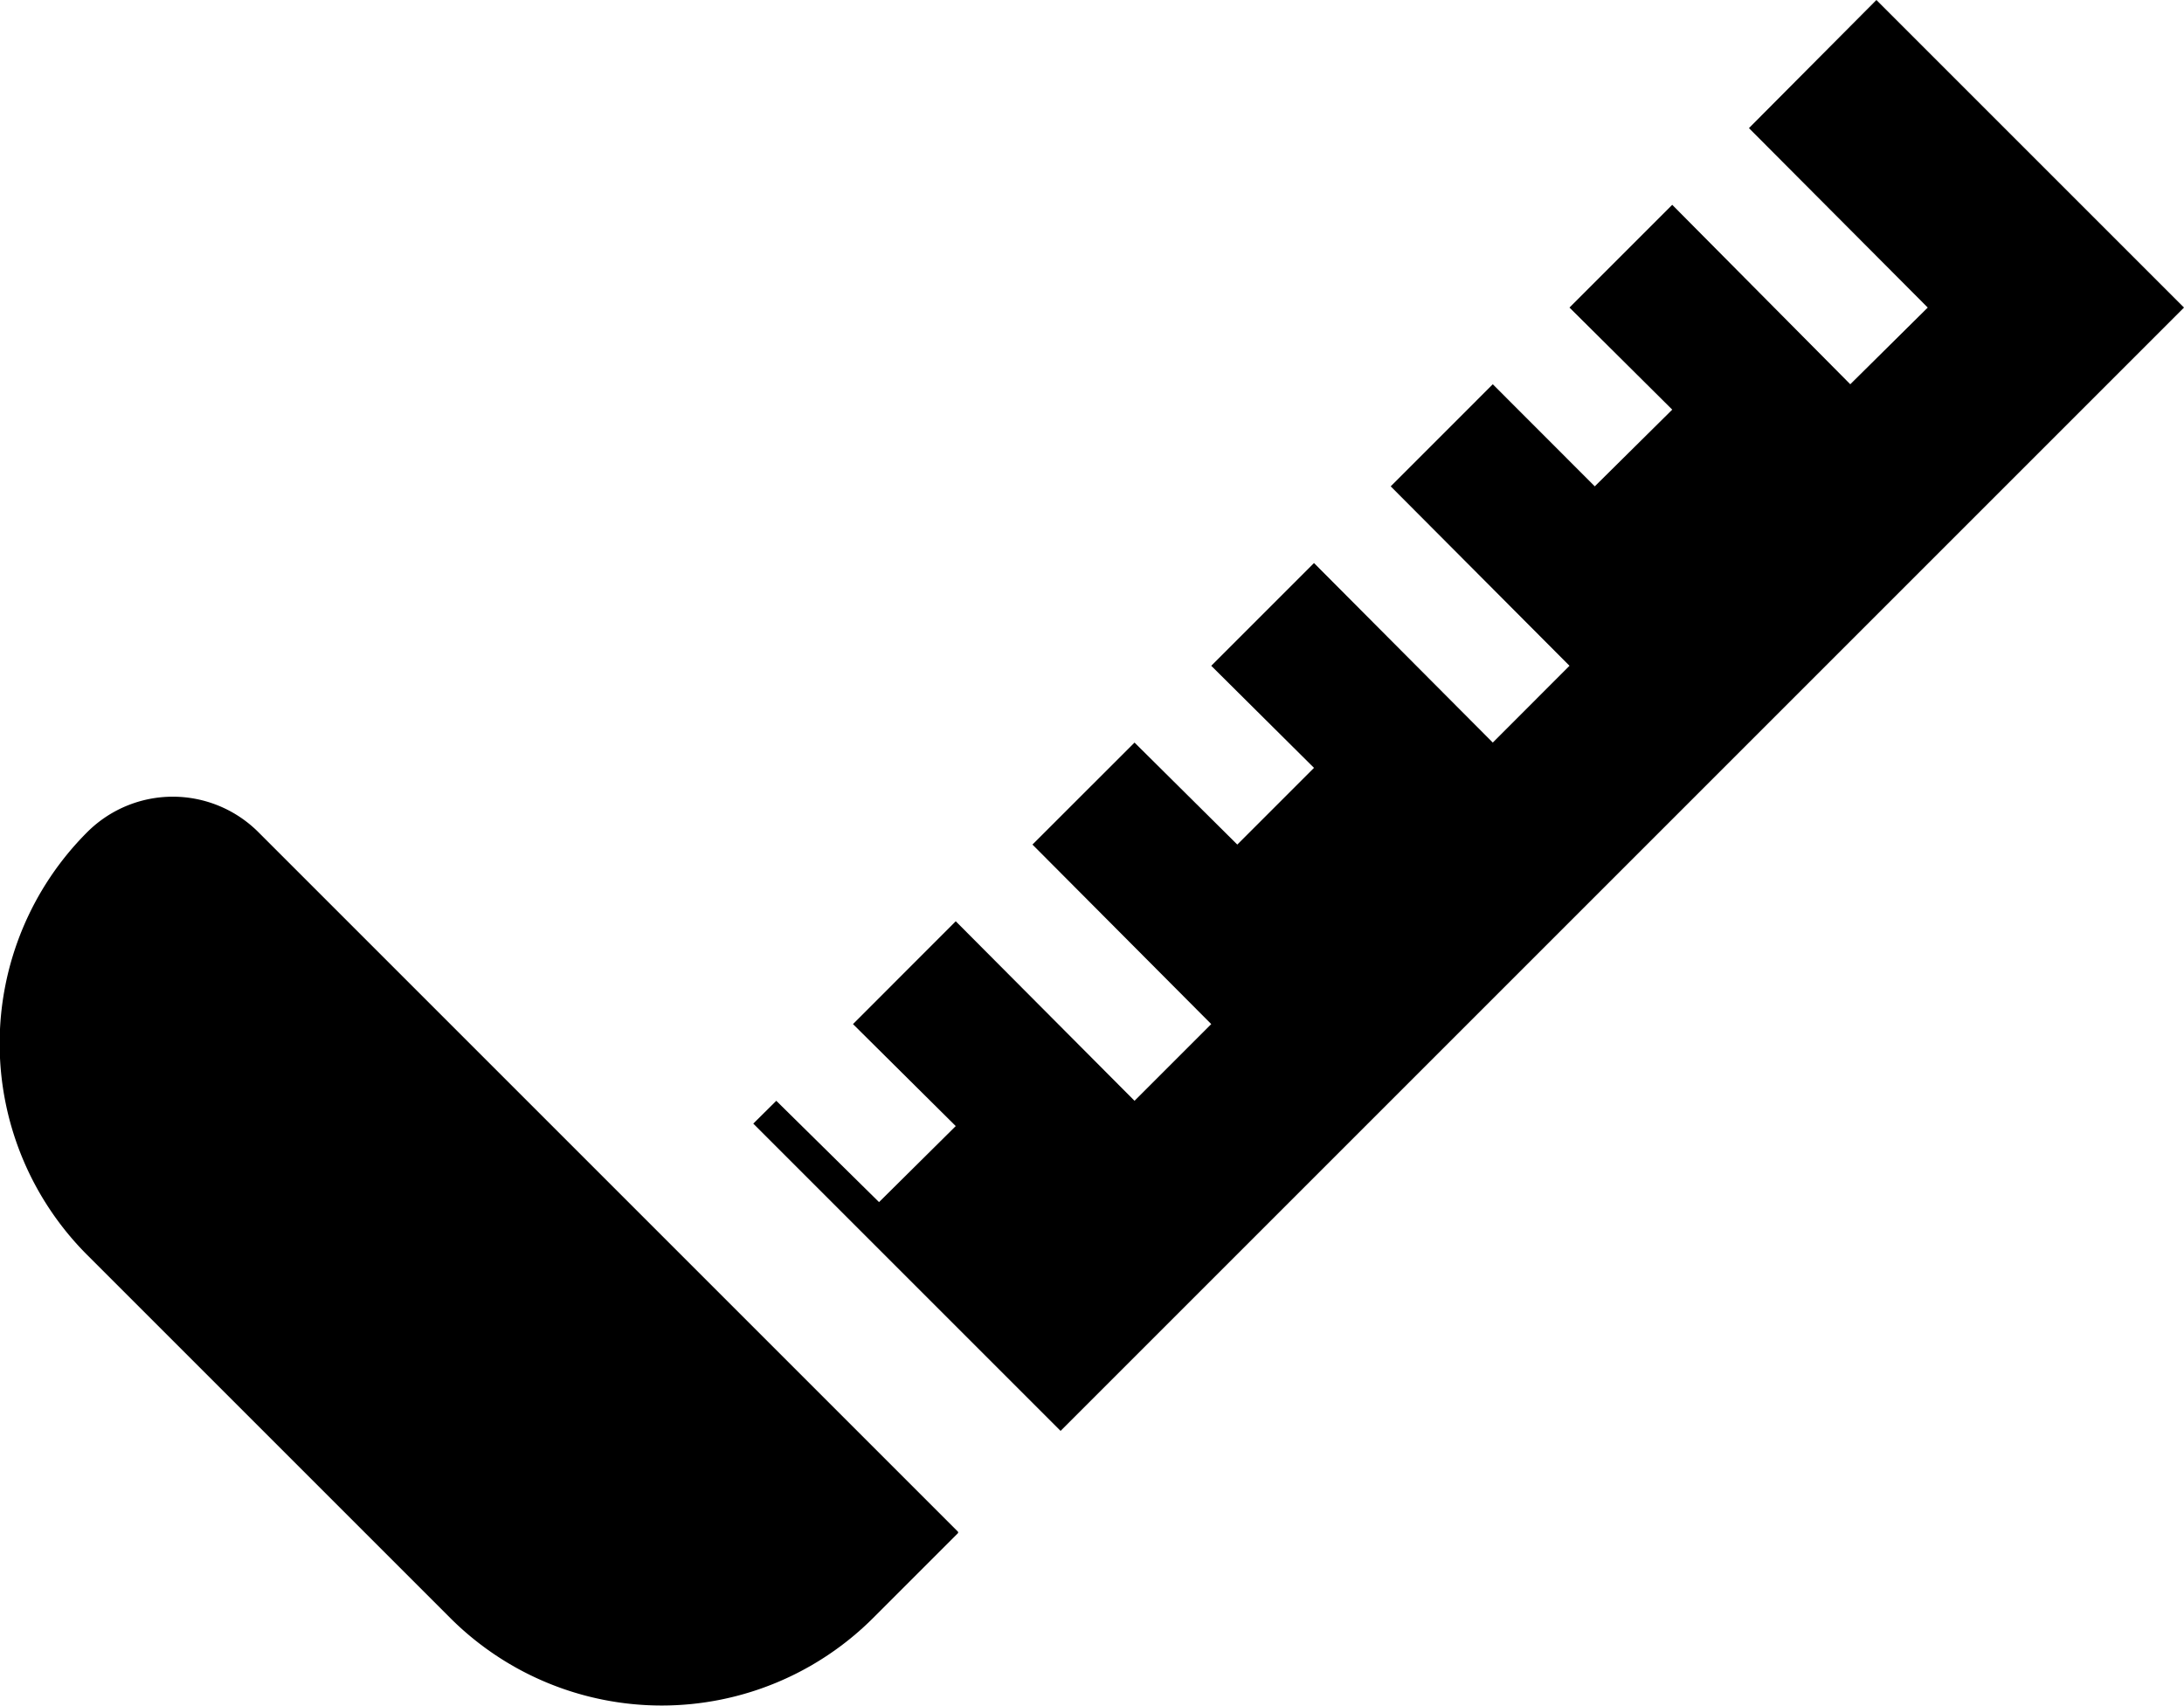 <svg xmlns="http://www.w3.org/2000/svg" viewBox="0 0 229.77 179.46"><g id="Capa_2" data-name="Capa 2"><g id="Capa_1-2" data-name="Capa 1"><g id="Light"><g id="Isotype"><polygon points="81.67 115.82 79.25 118.22 111.58 150.55 229.77 32.36 197.41 0 184 13.48 202.81 32.36 194.66 40.43 175.93 21.55 165.12 32.36 175.93 43.1 167.78 51.17 157.05 40.43 146.31 51.17 165.12 70.05 157.05 78.13 138.24 59.24 127.43 70.05 138.24 80.79 130.17 88.86 119.36 78.13 108.62 88.86 127.43 107.75 119.36 115.82 100.55 96.93 89.74 107.75 100.55 118.48 92.48 126.48 81.67 115.82"/><path d="M-1.79,113.45h104a.14.14,0,0,1,.14.14v12.58a31.47,31.47,0,0,1-31.47,31.47h-54a31.46,31.46,0,0,1-31.46-31.46v0A12.73,12.73,0,0,1-1.79,113.45Z" transform="translate(108.71 8.64) rotate(45)"/></g></g></g></g></svg>